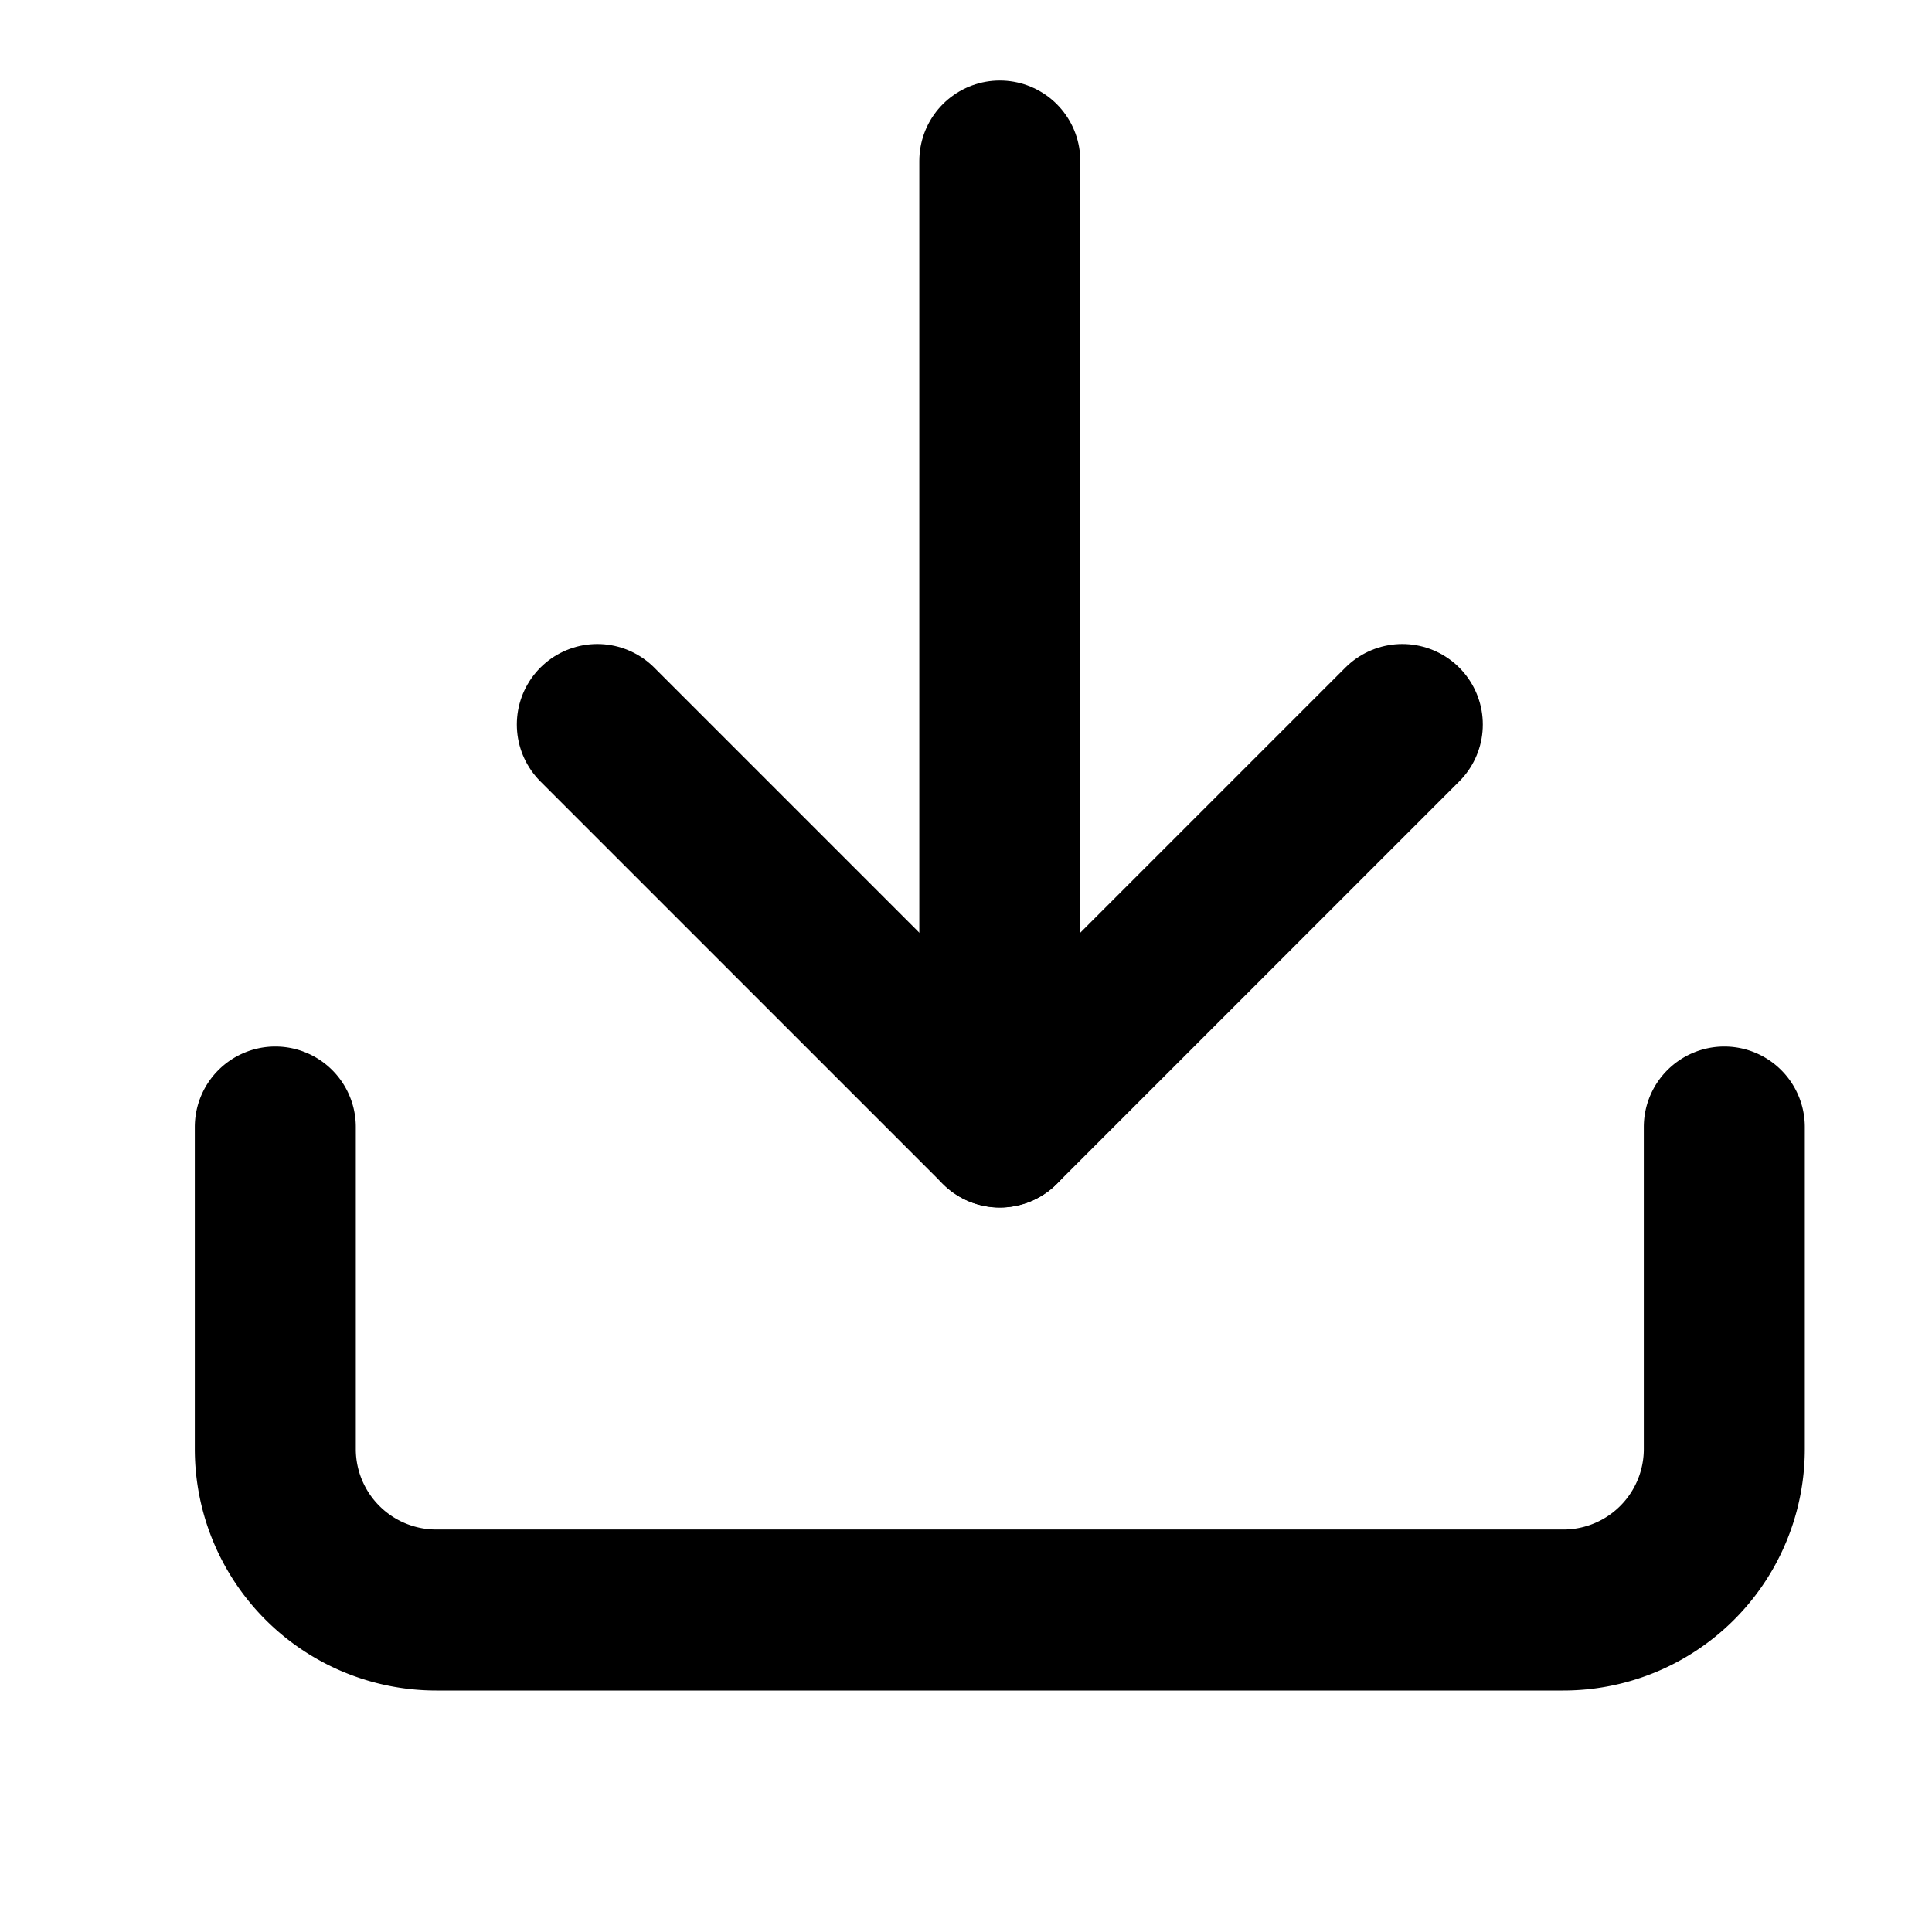 <svg id="Layer_3" data-name="Layer 3" xmlns="http://www.w3.org/2000/svg" viewBox="0 0 24 24"><path d="M21.42,14v4a2,2,0,0,1-2,2h-14a2,2,0,0,1-2-2V14" fill="none" stroke="#000" stroke-linecap="round" stroke-linejoin="round" stroke-width="2"/><path d="M7.42,9l5,5,5-5" fill="none" stroke="#000" stroke-linecap="round" stroke-linejoin="round" stroke-width="2"/><path d="M12.42,14V2" fill="none" stroke="#000" stroke-linecap="round" stroke-linejoin="round" stroke-width="2"/></svg>